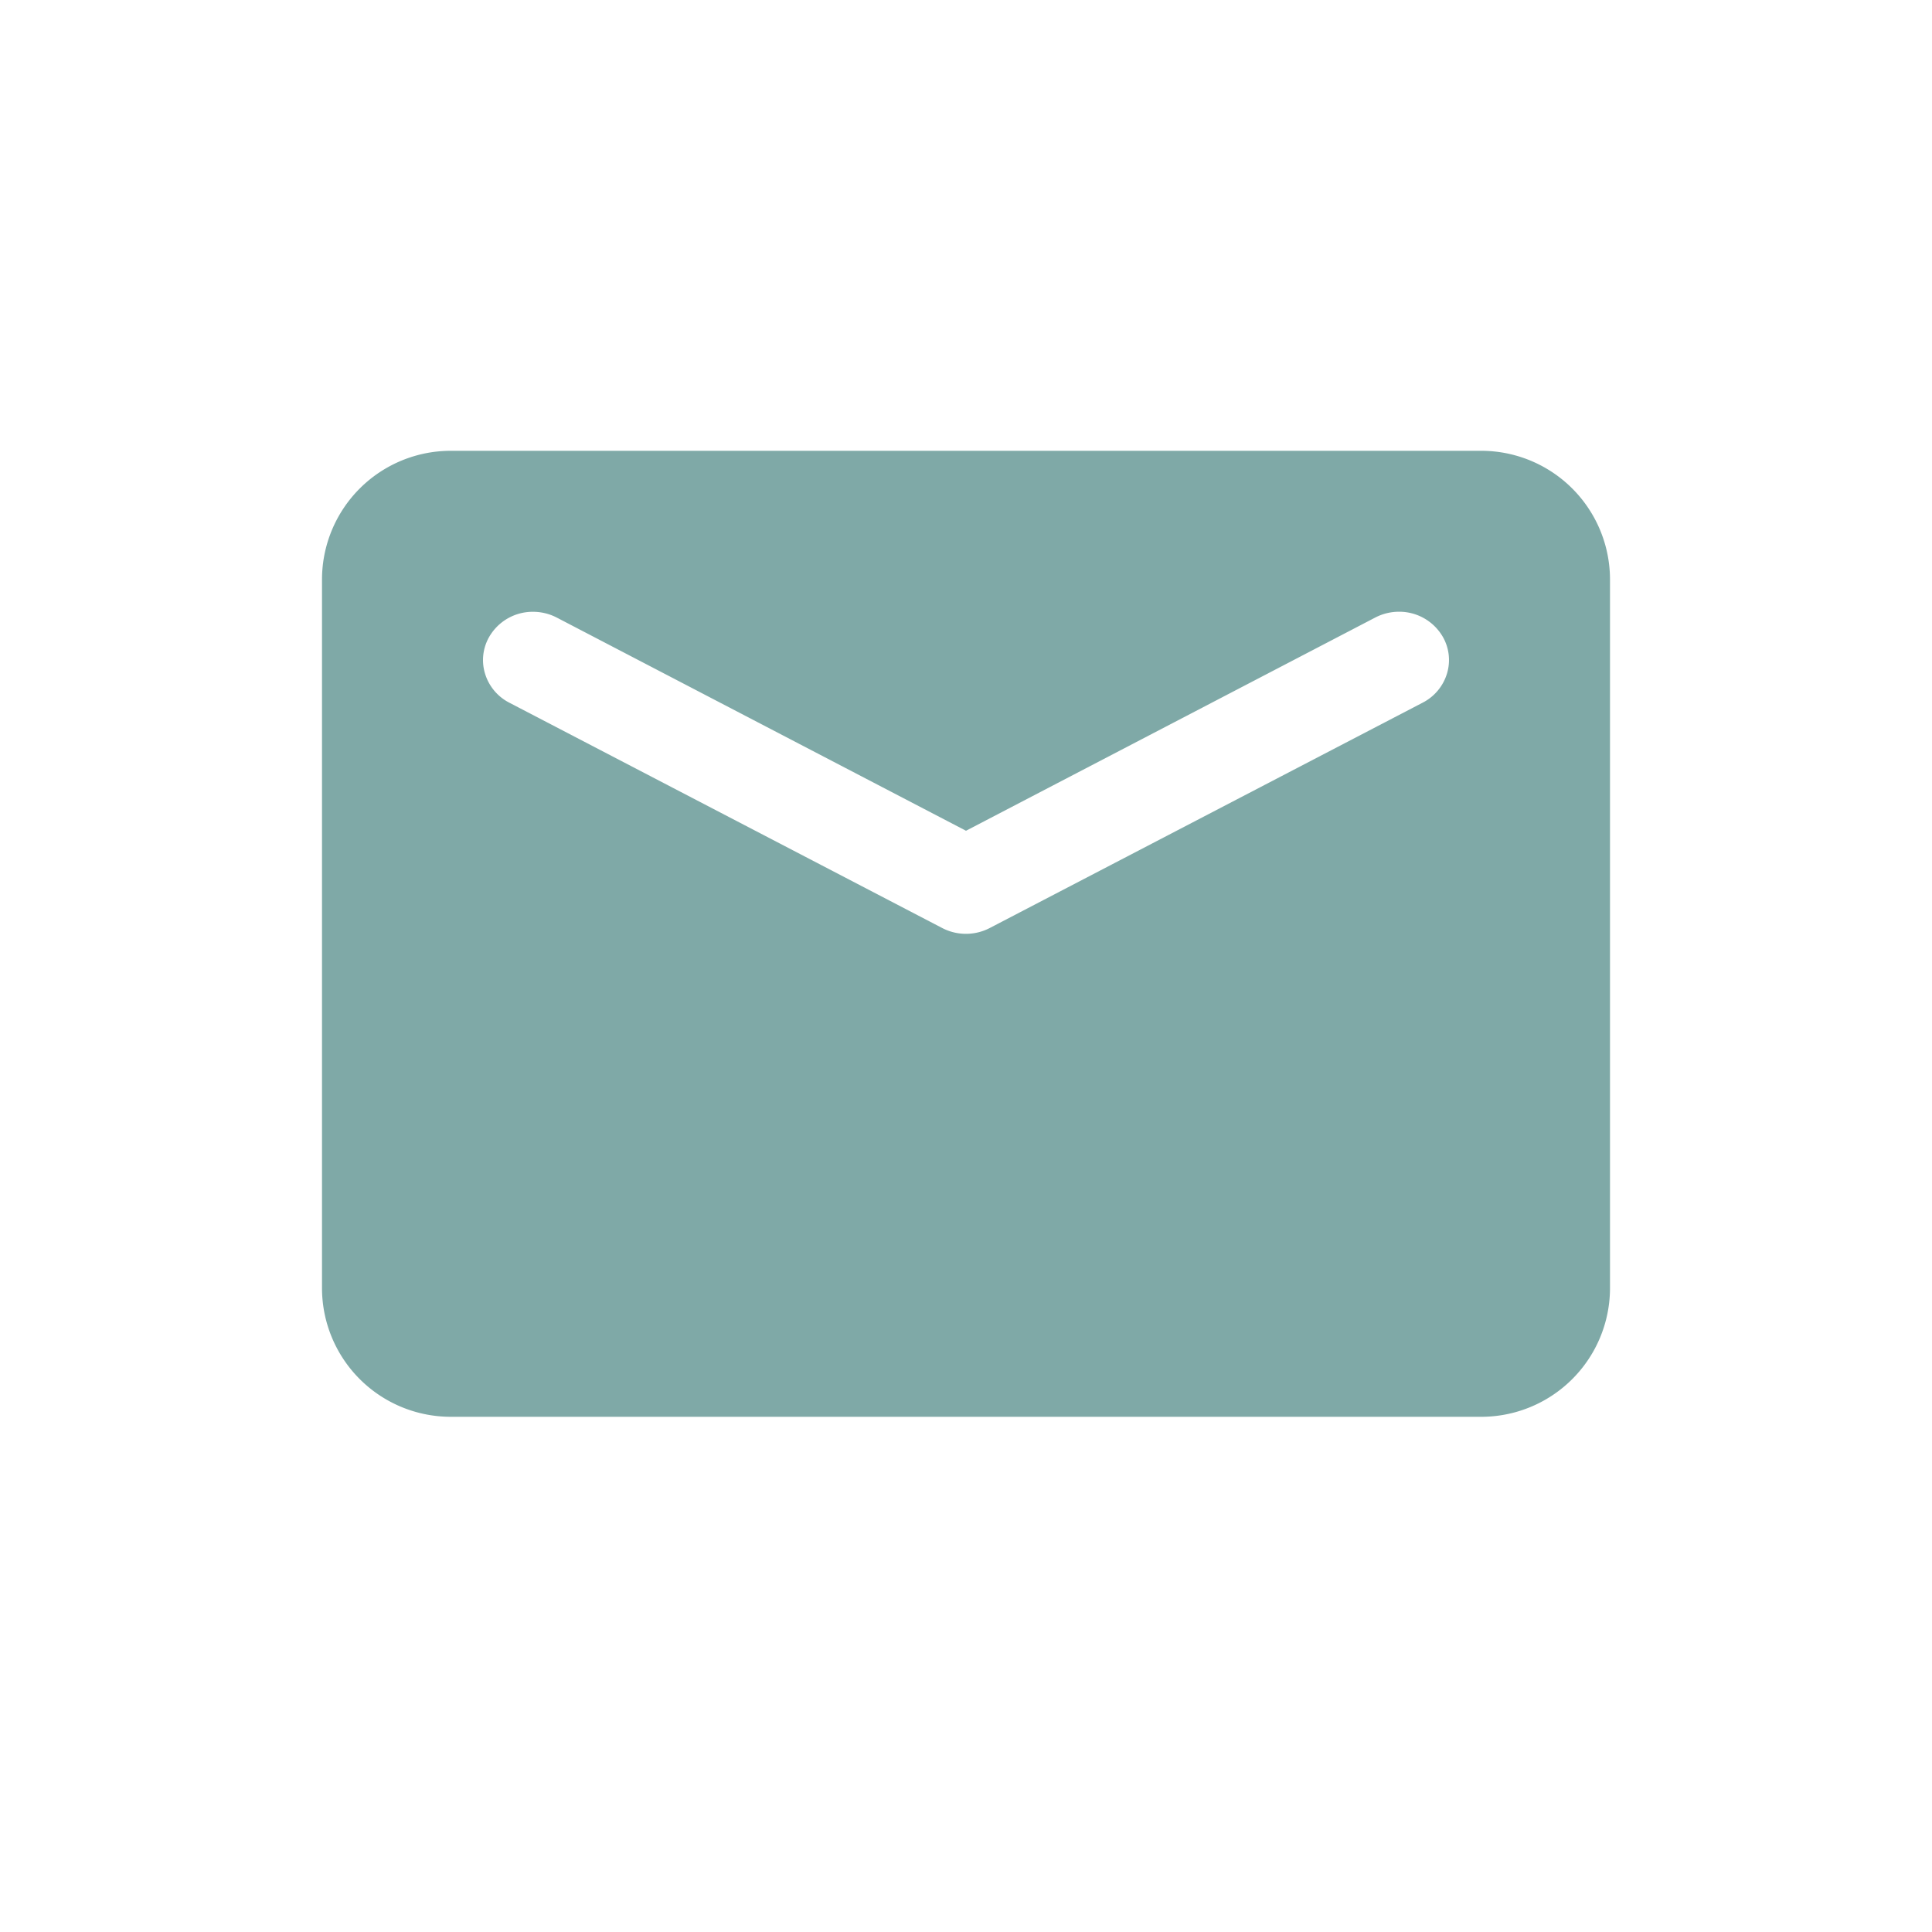 <svg xmlns="http://www.w3.org/2000/svg" width="30" height="30">
    <path style="fill:none" d="M0 0h30v30H0z"/>
    <path data-name="Combined Shape" d="M18 15H2a2 2 0 0 1-2-2V2a2 2 0 0 1 2-2h16a2 2 0 0 1 2 2v11a2 2 0 0 1-2 2zM3.277 2.5a.779.779 0 0 0-.684.395.723.723 0 0 0-.062.563.752.752 0 0 0 .377.453l6.724 3.5a.8.8 0 0 0 .735 0l6.724-3.5a.753.753 0 0 0 .378-.453.724.724 0 0 0-.062-.564.781.781 0 0 0-.685-.395.8.8 0 0 0-.367.09L10 5.9 3.644 2.589a.8.8 0 0 0-.367-.089z" transform="translate(5 7)" style="fill:#005450;opacity:.5"/>
</svg>

